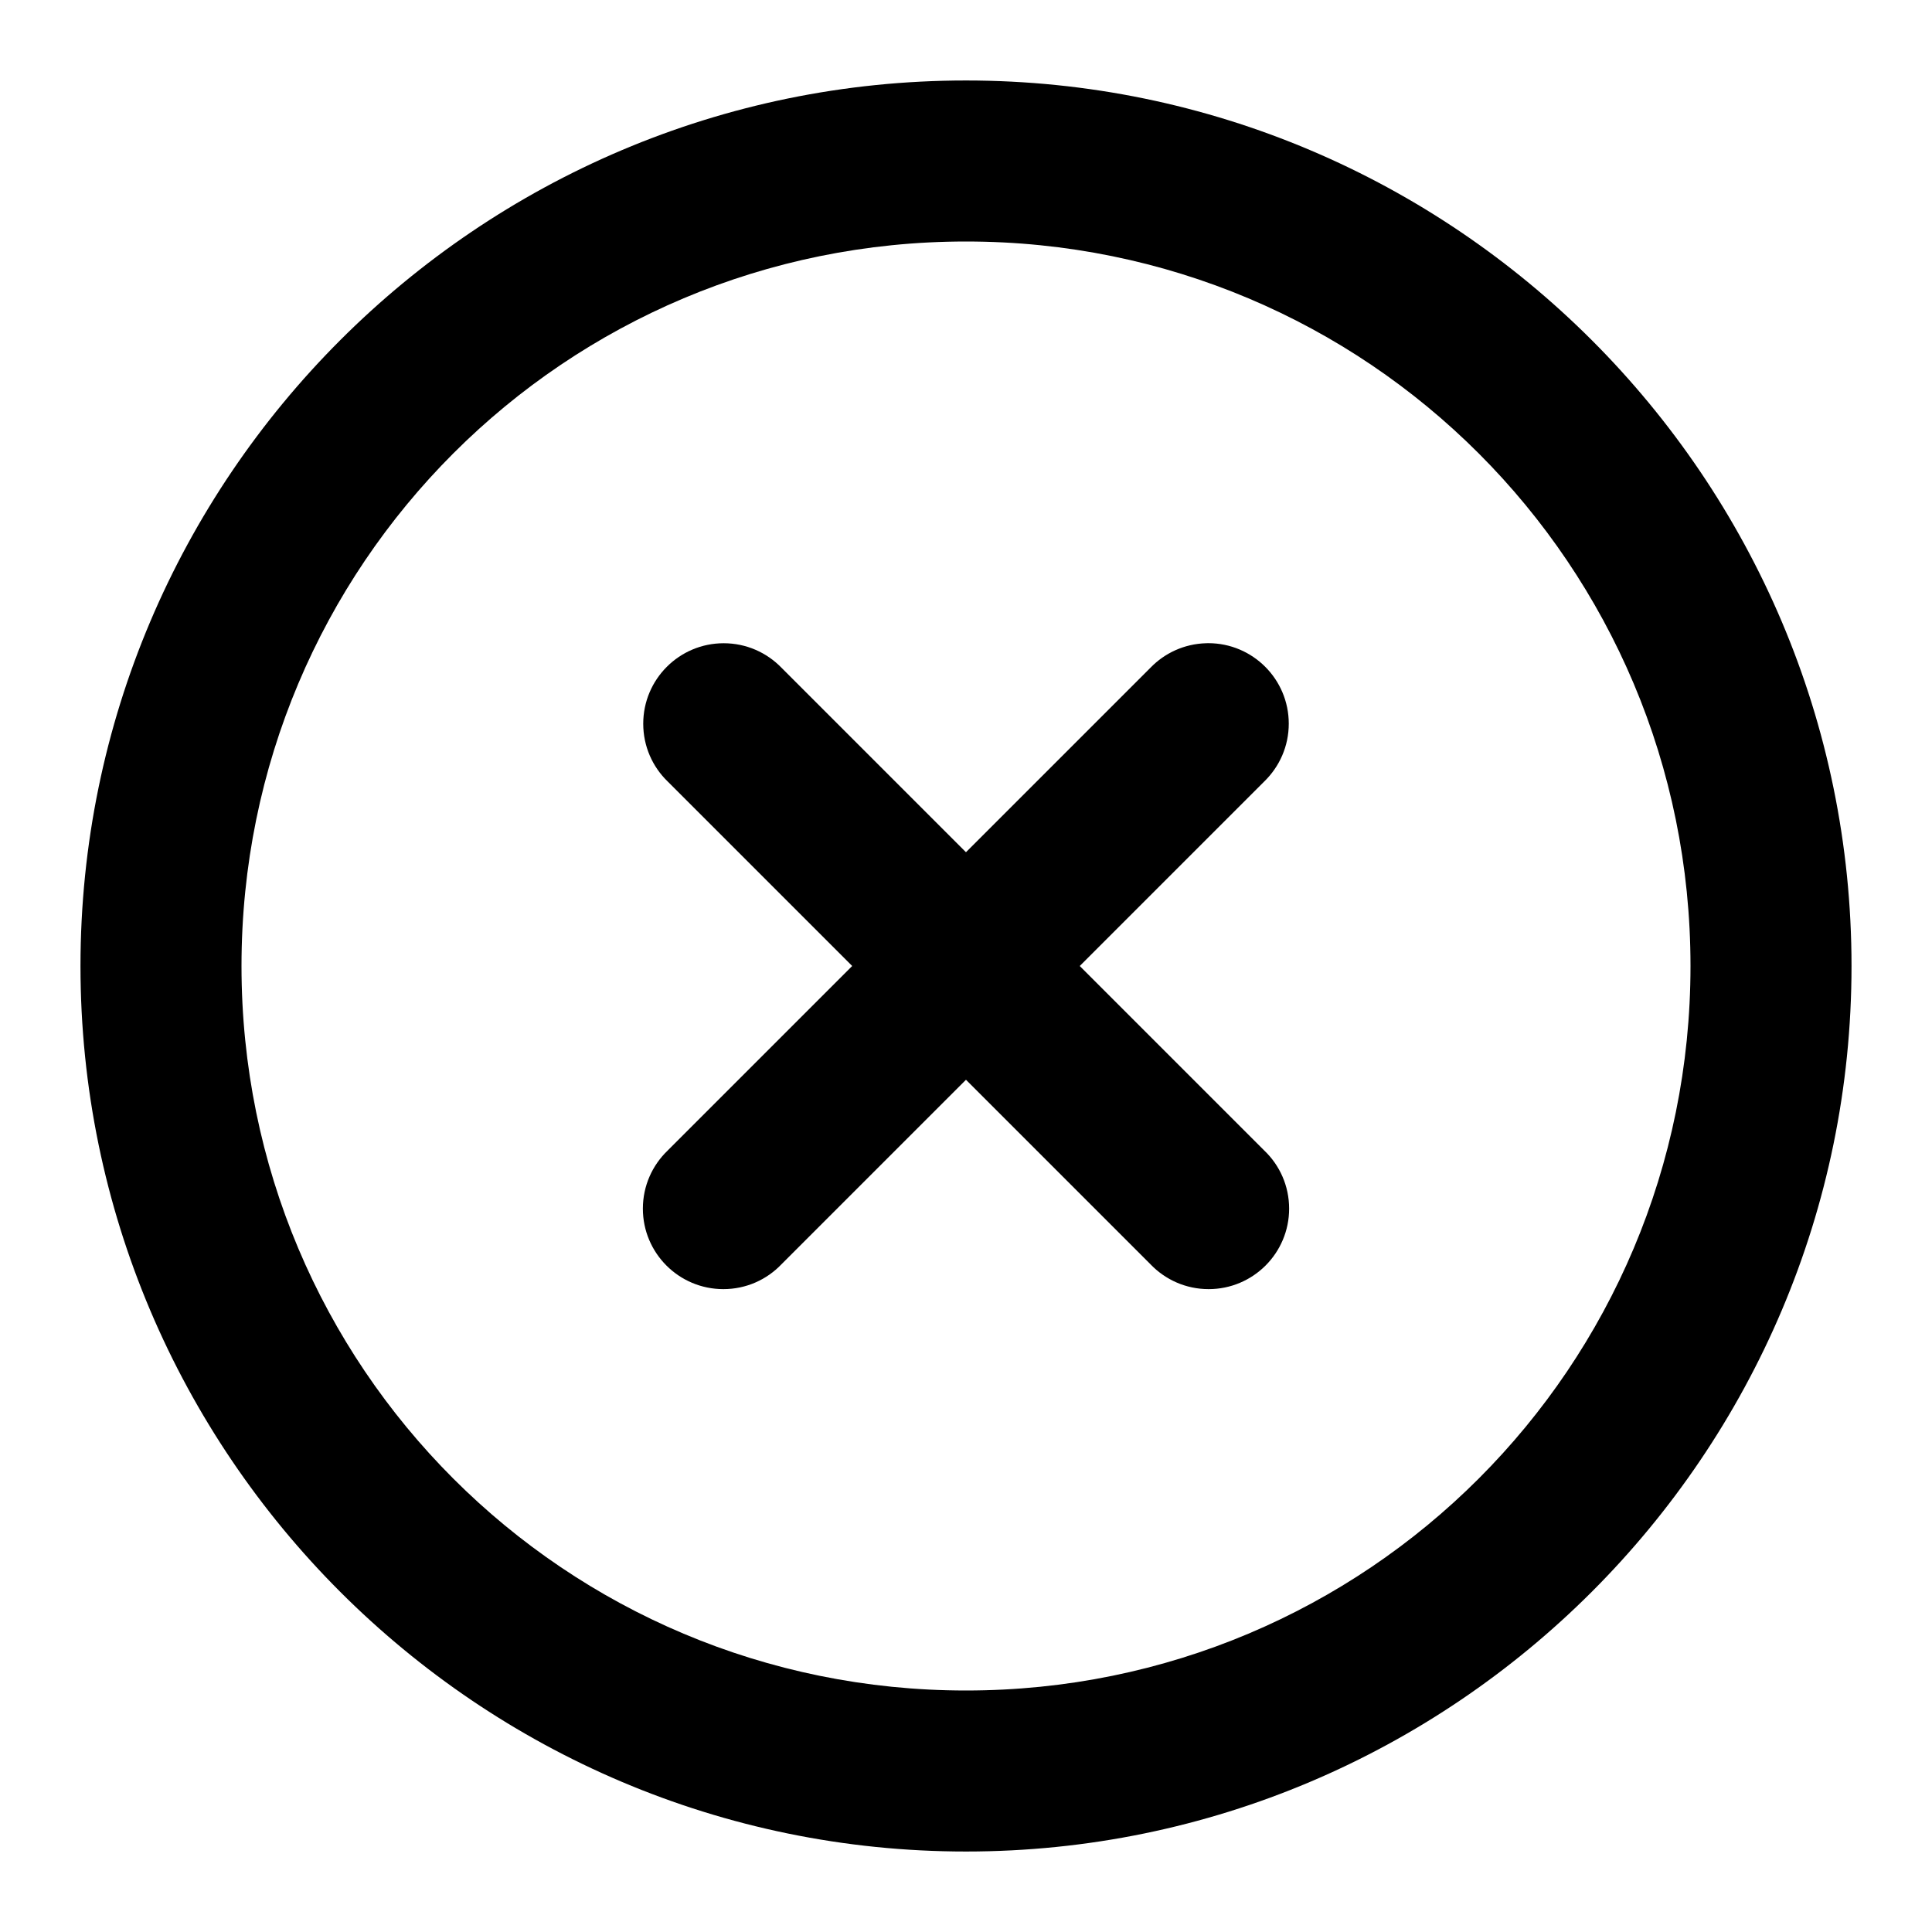 <!-- Generated by IcoMoon.io -->
<svg version="1.1" xmlns="http://www.w3.org/2000/svg" width="32" height="32" viewBox="0 0 32 32">
<title>x-circle</title>
<path d="M16 1.333c-8.084 0-14.667 6.582-14.667 14.667s6.582 14.667 14.667 14.667c8.084 0 14.667-6.582 14.667-14.667s-6.582-14.667-14.667-14.667zM16 4c6.643 0 12 5.357 12 12s-5.357 12-12 12c-6.643 0-12-5.357-12-12s5.357-12 12-12z"></path>
<path d="M19.974 10.654c-0.36 0.011-0.683 0.163-0.916 0.403l-8 8c-0.253 0.243-0.41 0.584-0.41 0.962 0 0.736 0.597 1.333 1.333 1.333 0.378 0 0.719-0.157 0.961-0.41l0-0 8-8c0.249-0.243 0.404-0.581 0.404-0.956 0-0.736-0.597-1.333-1.333-1.333-0.014 0-0.028 0-0.041 0.001l0.002-0z"></path>
<path d="M11.987 10.654c-0.736 0-1.333 0.597-1.333 1.333 0 0.375 0.154 0.713 0.403 0.955l8 8c0.243 0.253 0.584 0.41 0.962 0.41 0.736 0 1.333-0.597 1.333-1.333 0-0.378-0.157-0.719-0.41-0.961l-0-0-8-8c-0.242-0.249-0.581-0.404-0.956-0.404v0z"></path>
</svg>
